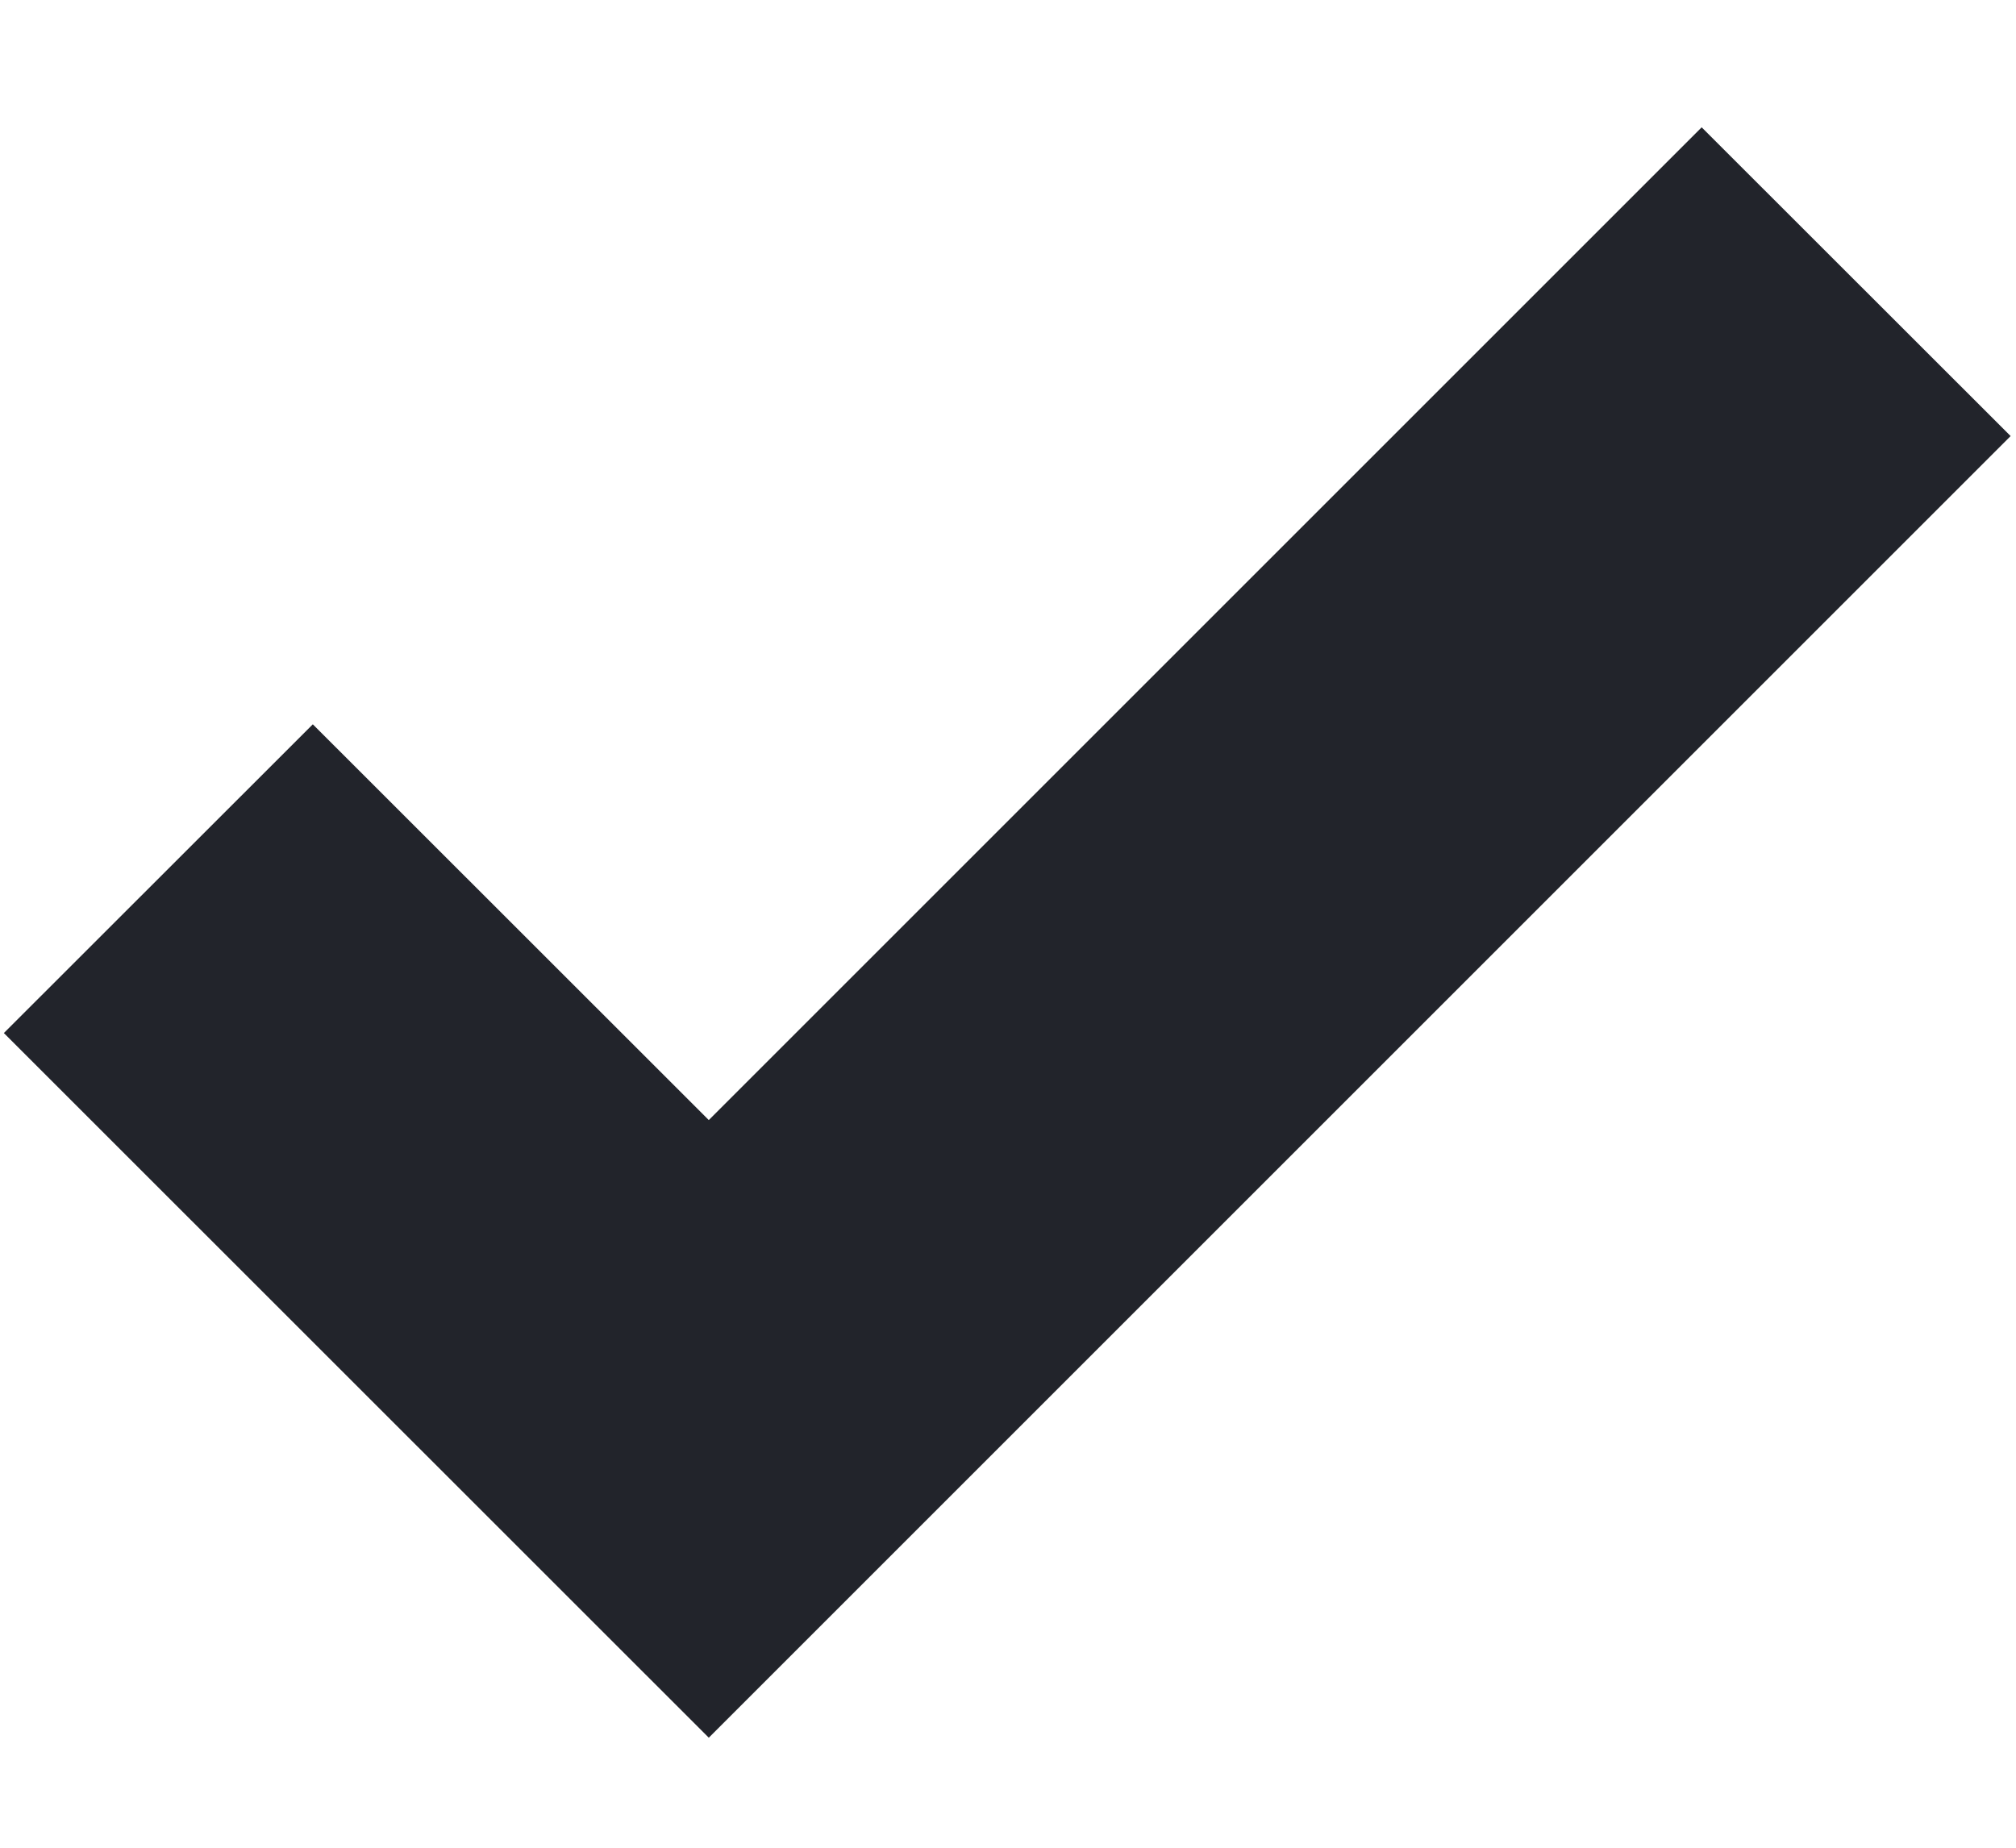<svg width="12" height="11" viewBox="0 0 12 11" fill="none" xmlns="http://www.w3.org/2000/svg">
<path d="M1.862 4.312L0.023 6.15L4.219 10.345L11.968 2.596L10.129 0.758L4.219 6.668L1.862 4.312Z" fill="#22242B"/>
</svg>
